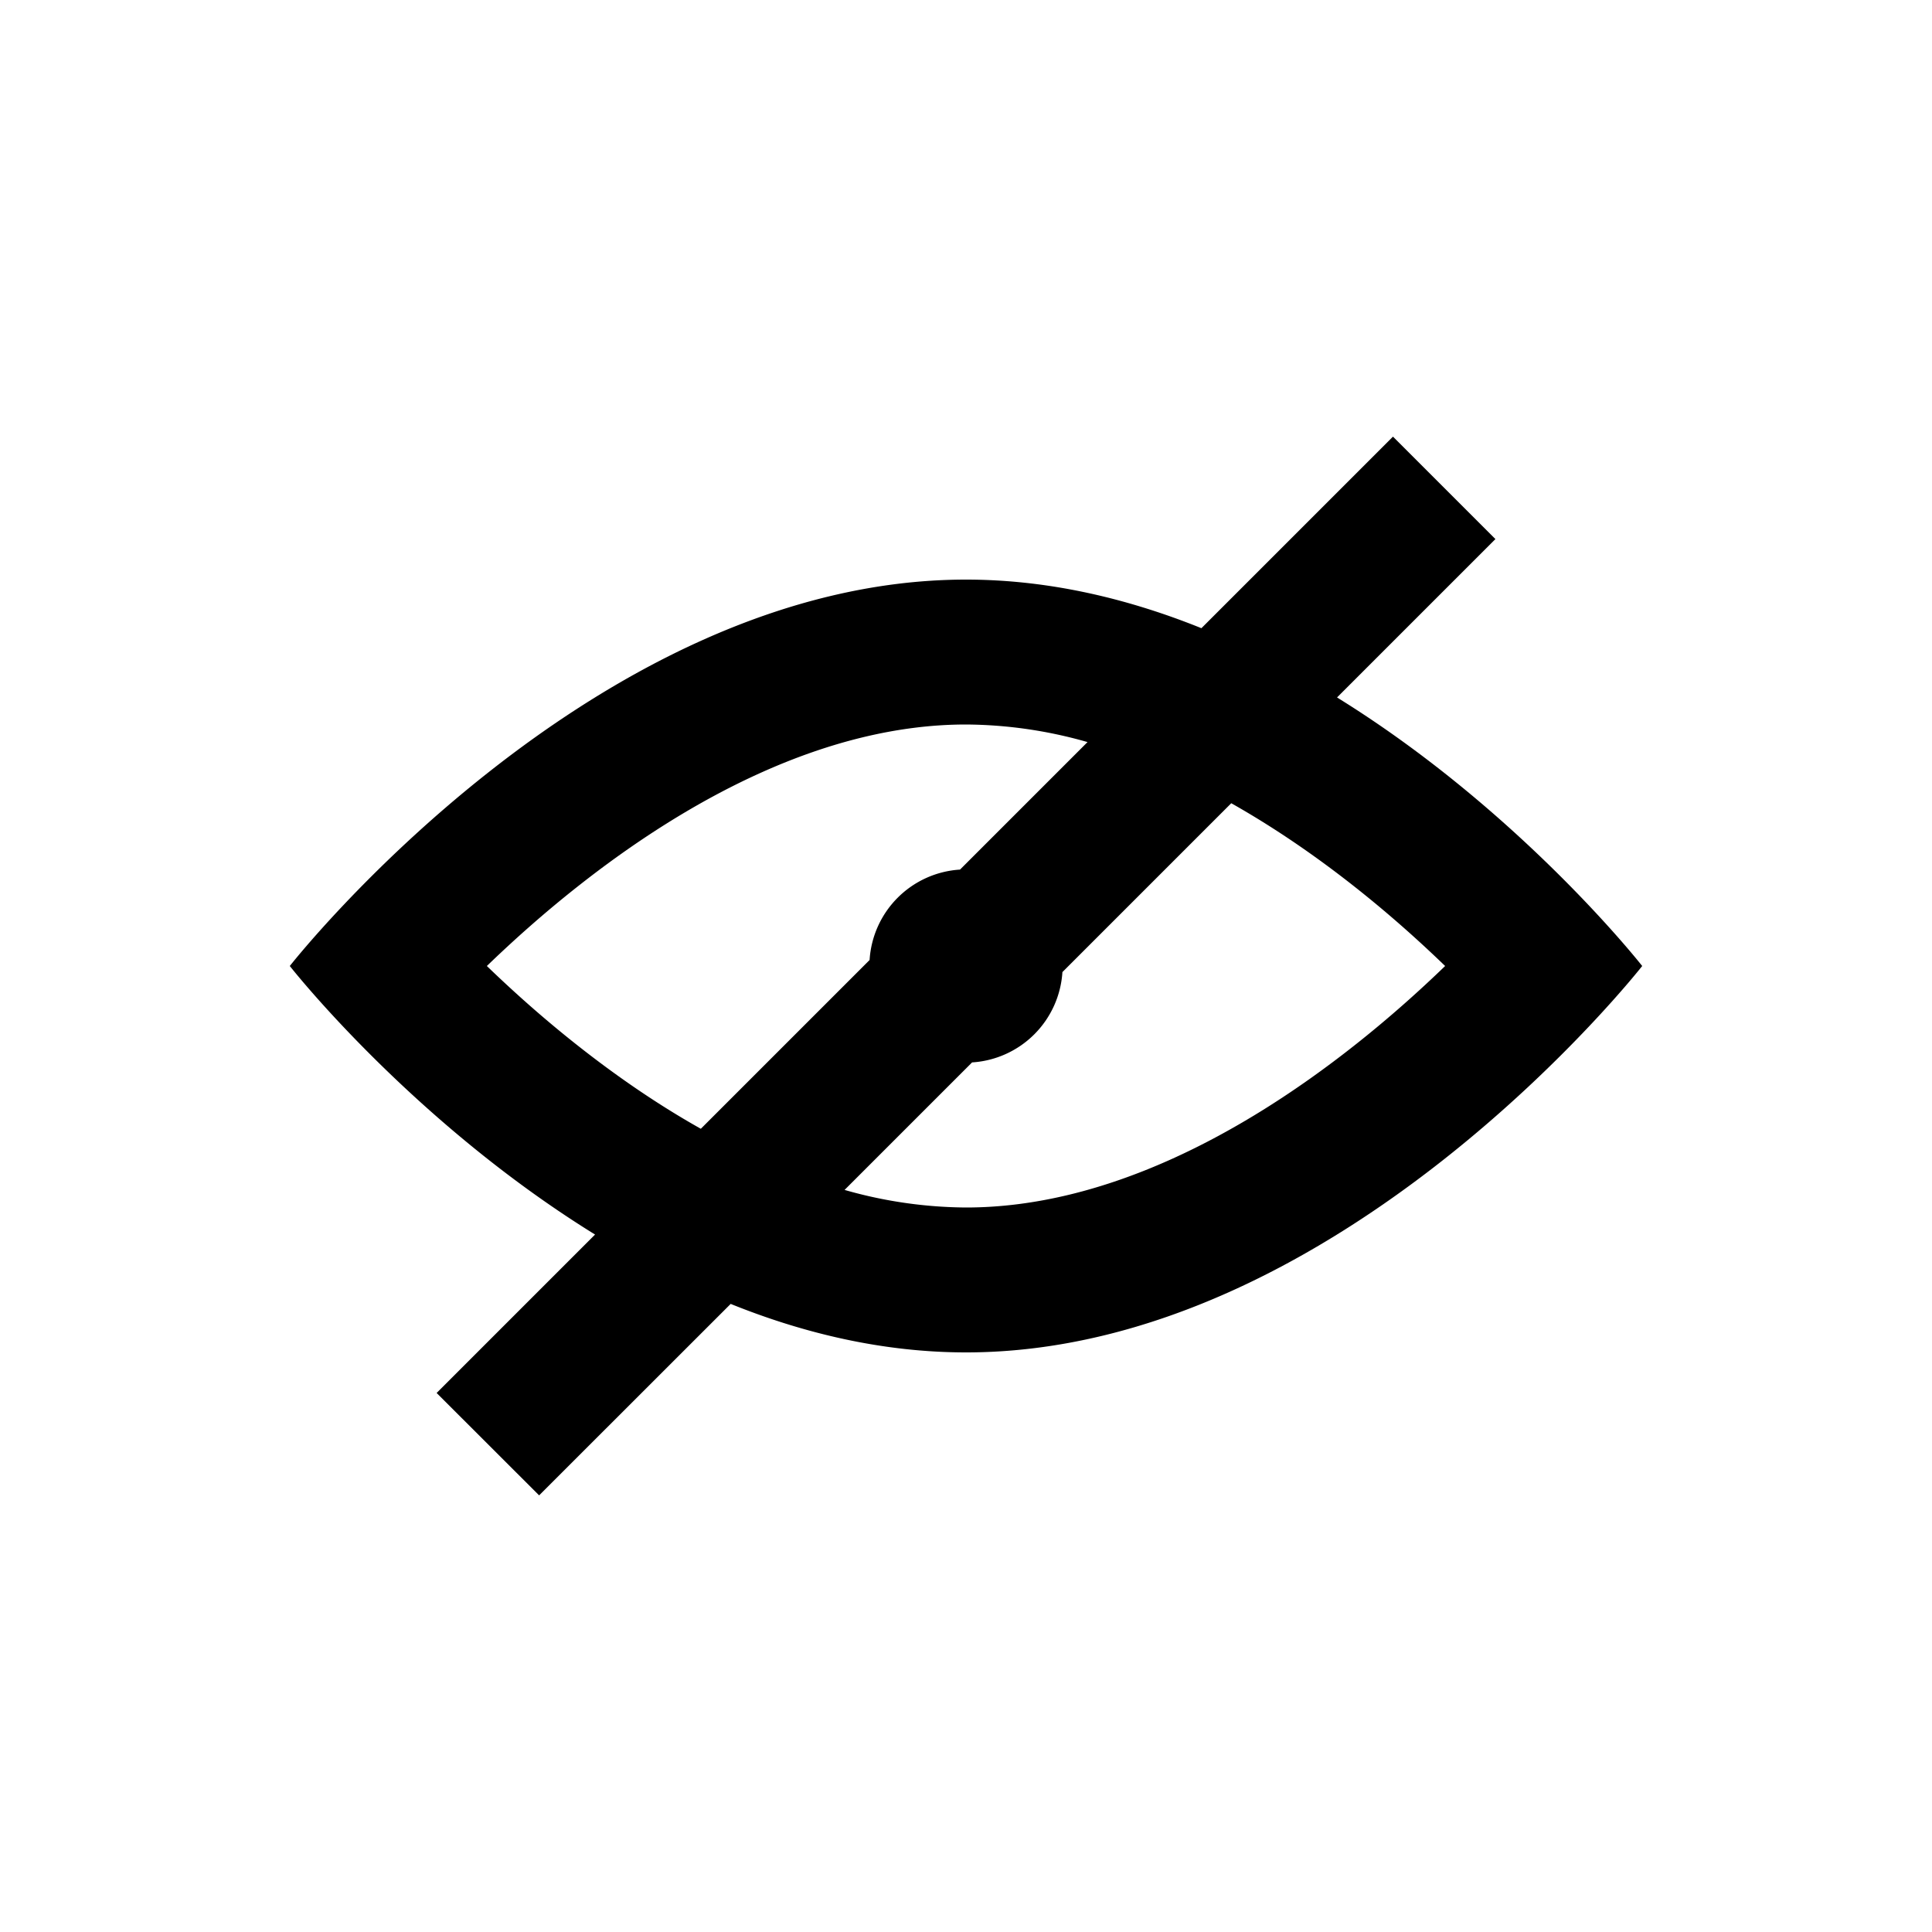 <svg viewBox="0 0 20 20" xmlns="http://www.w3.org/2000/svg" width="1.1em" height="1.1em" class="ButtonIcon__icon--N95hN"><path fill-rule="evenodd" clip-rule="evenodd" d="M15.48 5.58l-1.06-1.06-1.983 1.983C11.678 6.197 10.857 6 10 6c-3.866 0-7 4-7 4s1.257 1.604 3.16 2.78l-1.64 1.64 1.061 1.06 1.983-1.982c.758.306 1.58.502 2.436.502 3.866 0 7-4 7-4s-1.256-1.603-3.159-2.78l1.64-1.64zm-4.222 2.102A4.652 4.652 0 0010 7.5c-1.435 0-2.856.758-4.02 1.677-.359.283-.675.567-.94.823.265.256.581.54.94.823.398.314.826.61 1.275.862l1.747-1.747a1 1 0 01.936-.936l1.32-1.32zm-.26 2.381l1.748-1.748c.448.253.876.548 1.274.862.359.283.675.567.94.823-.265.256-.581.54-.94.823-1.164.919-2.585 1.677-4.02 1.677a4.66 4.66 0 01-1.257-.182l1.32-1.32a1 1 0 00.935-.935z"></path></svg>